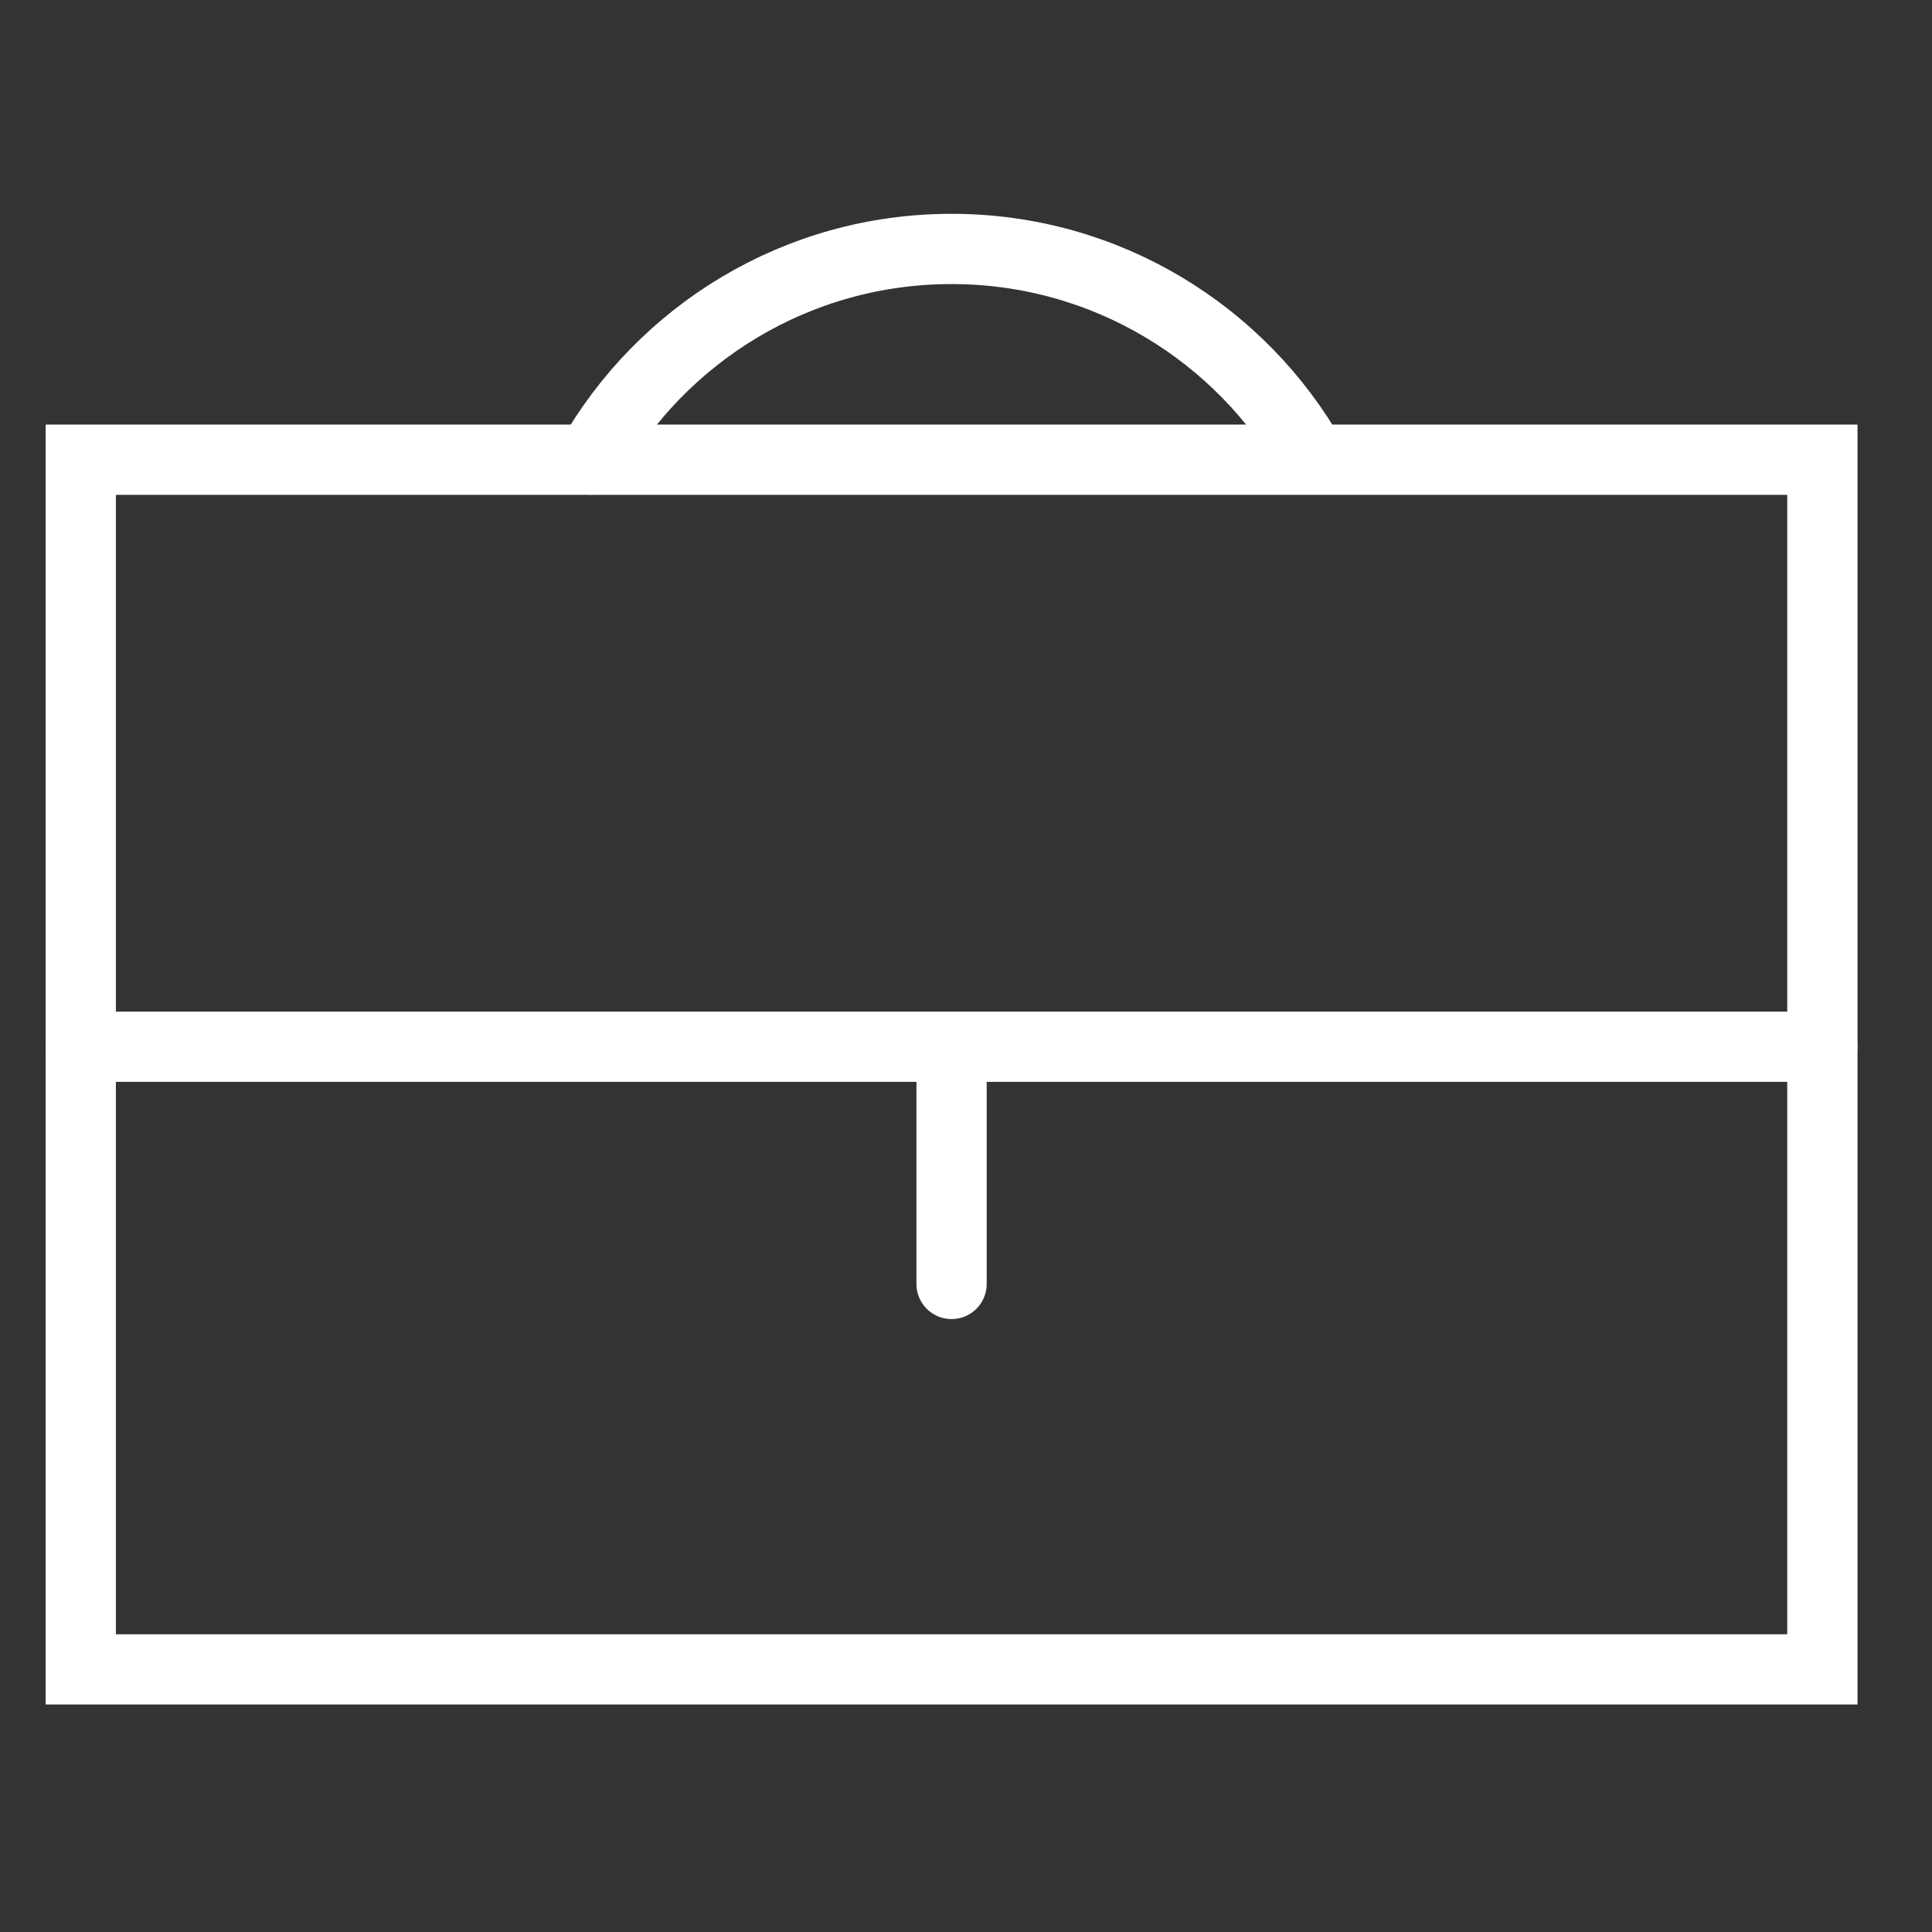 <svg xmlns:x="http://ns.adobe.com/Extensibility/1.0/" xmlns:i="http://ns.adobe.com/AdobeIllustrator/10.0/" xmlns:graph="http://ns.adobe.com/Graphs/1.0/" xmlns="http://www.w3.org/2000/svg" xmlns:xlink="http://www.w3.org/1999/xlink" version="1.1" id="Layer_1" x="0px" y="0px" width="55px" height="55px" viewBox="0 0 55 55" enable-background="new 0 0 55 55" xml:space="preserve">
	<rect x="0" y="0" width="55" height="55" fill="#333333" stroke="none"/>
	<rect x="2.299" y="13.087" fill="none" stroke="#FFFFFF" stroke-width="2" stroke-linecap="round" stroke-miterlimit="10" width="49.58" height="34.437"/>
	<line fill="none" stroke="#FFFFFF" stroke-width="2" stroke-linecap="round" stroke-miterlimit="10" x1="2.299" y1="29.798" x2="51.879" y2="29.798"/>
	<line fill="none" stroke="#FFFFFF" stroke-width="2" stroke-linecap="round" stroke-miterlimit="10" x1="27.089" y1="30.378" x2="27.089" y2="36.551"/>
	<path fill="none" stroke="#FFFFFF" stroke-width="2" stroke-linecap="round" stroke-miterlimit="10" d="M16.817,13.084  c2.023-3.58,5.865-5.997,10.271-5.997c4.403,0,8.243,2.414,10.267,5.991"/>
</svg>
